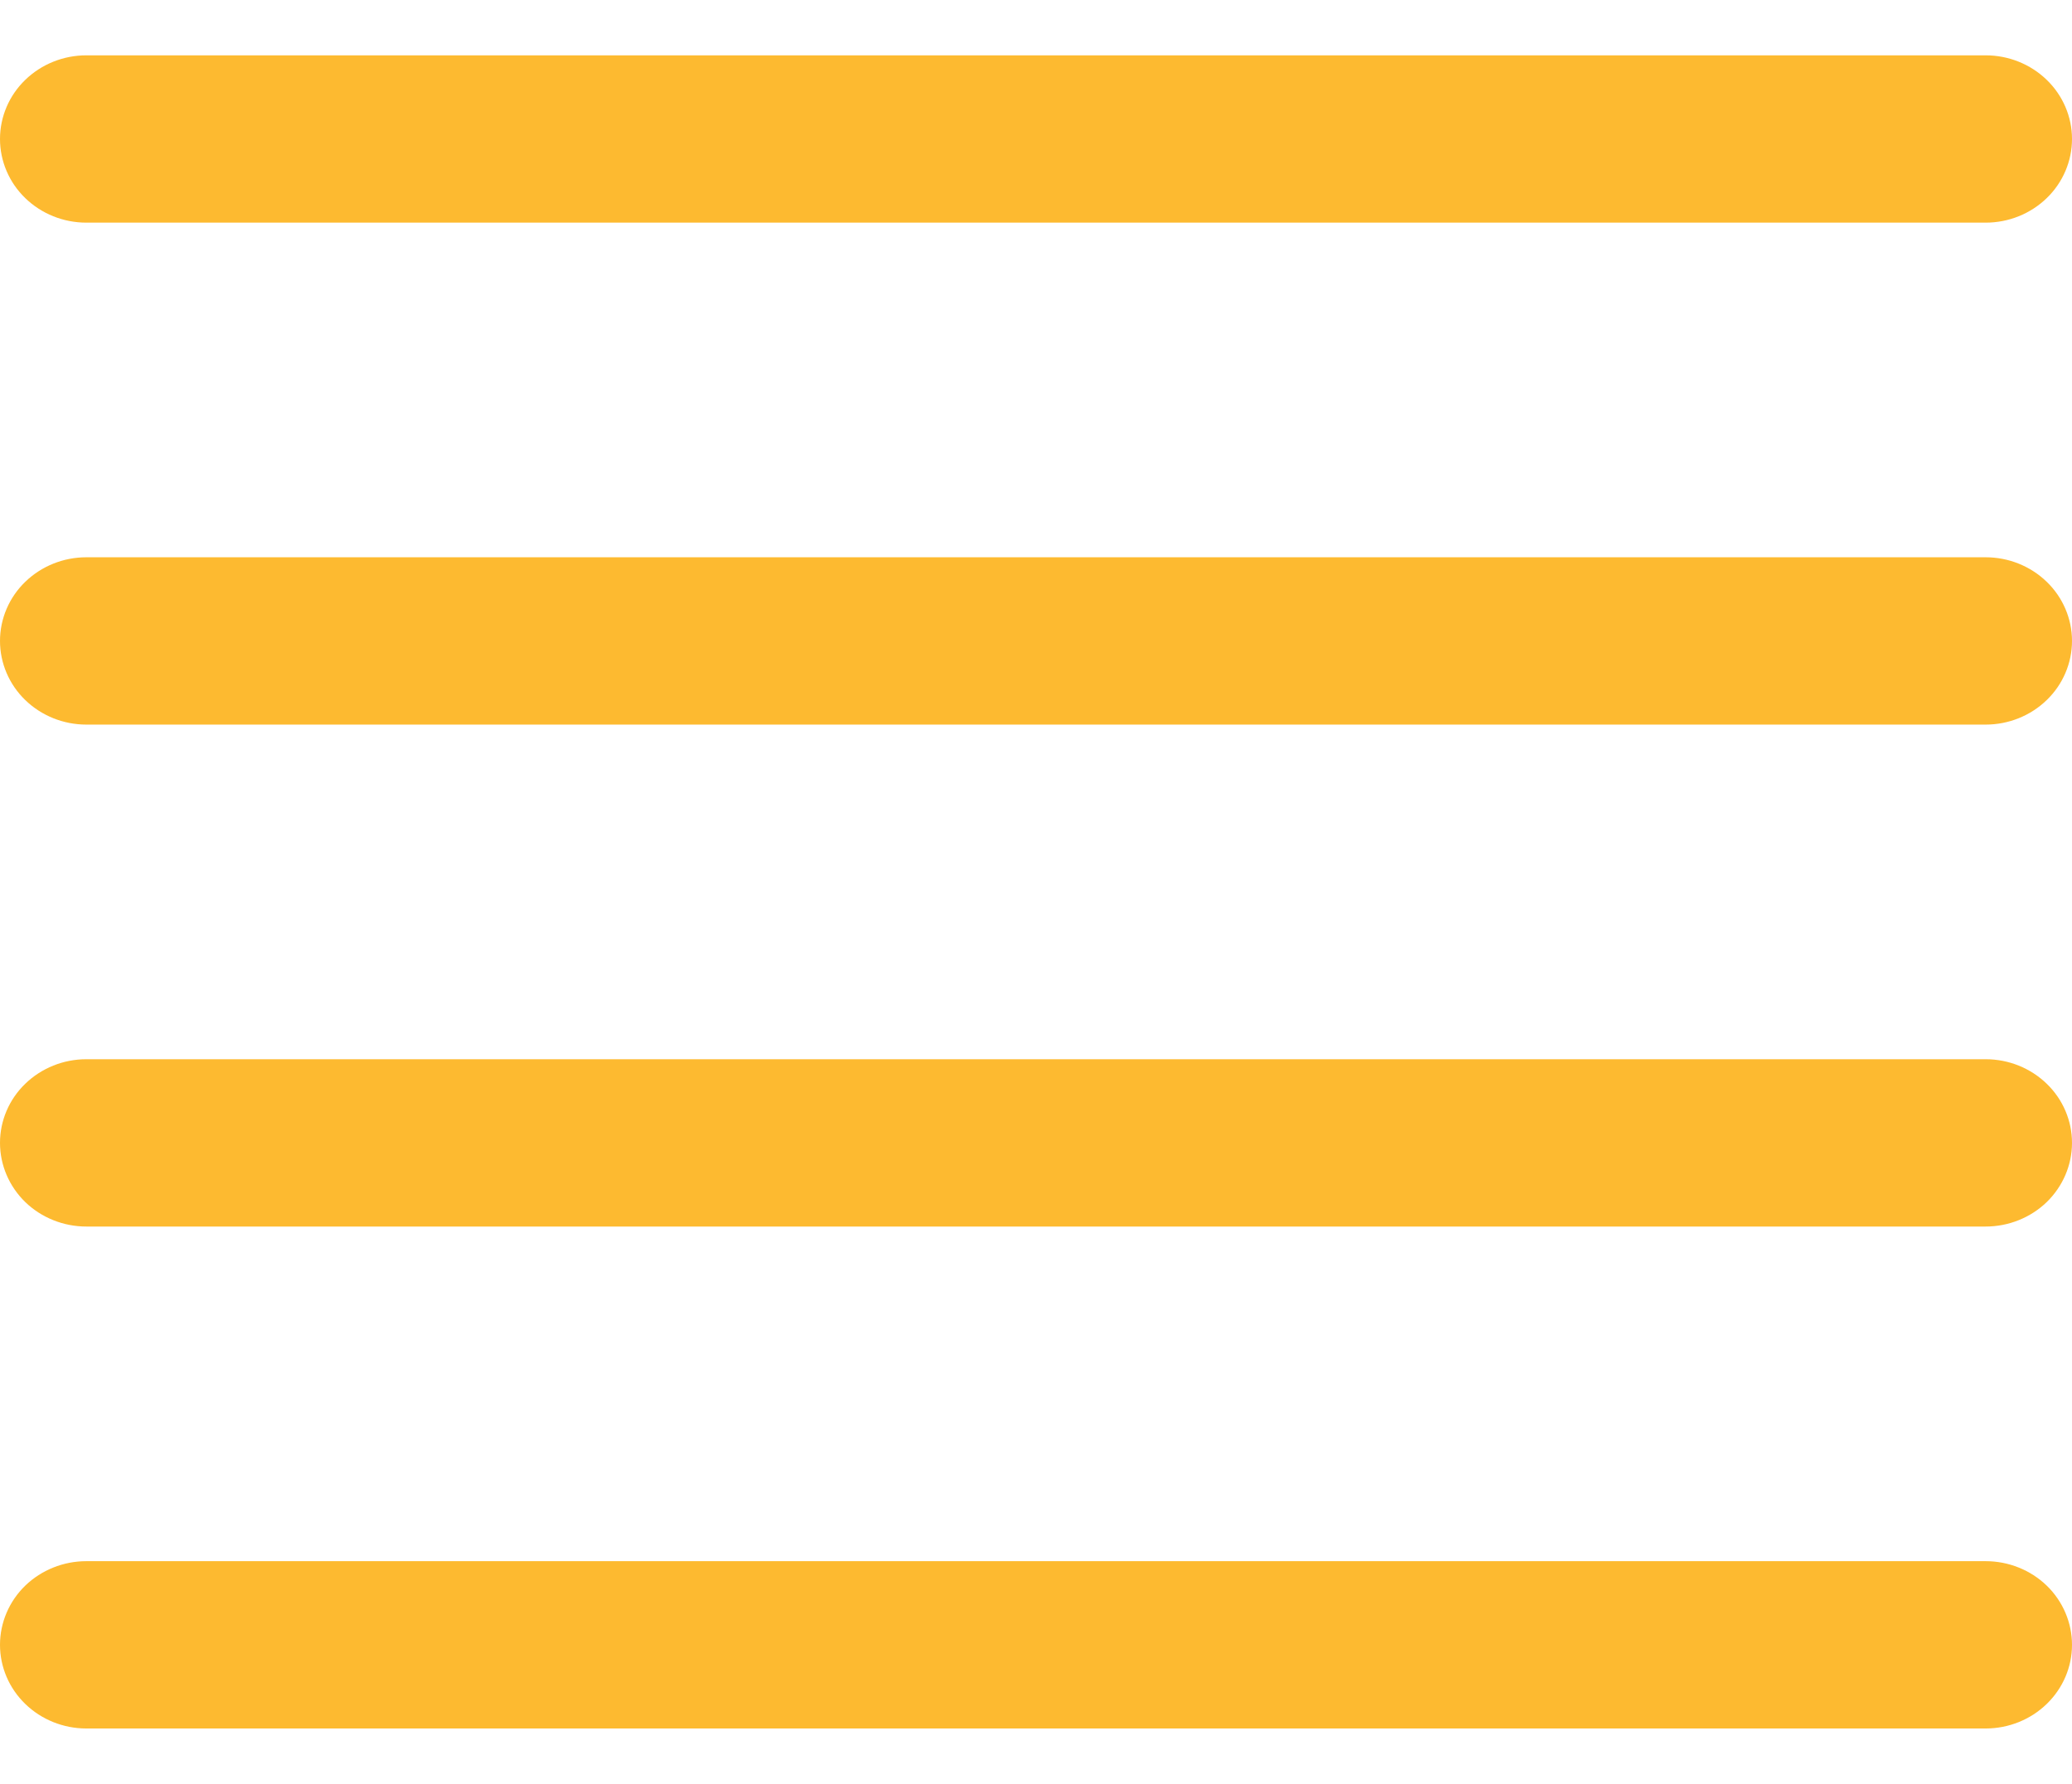 <svg width="36" height="31" viewBox="0 0 26 21" fill="none" xmlns="http://www.w3.org/2000/svg">
<path fill-rule="evenodd" clip-rule="evenodd" d="M0 19.95C0 19.672 0.114 19.404 0.317 19.207C0.52 19.011 0.796 18.9 1.083 18.9H24.917C25.204 18.9 25.48 19.011 25.683 19.207C25.886 19.404 26 19.672 26 19.95C26 20.229 25.886 20.495 25.683 20.692C25.48 20.889 25.204 21 24.917 21H1.083C0.796 21 0.52 20.889 0.317 20.692C0.114 20.495 0 20.229 0 19.95ZM0 13.65C0 13.371 0.114 13.104 0.317 12.908C0.52 12.711 0.796 12.6 1.083 12.6H24.917C25.204 12.6 25.48 12.711 25.683 12.908C25.886 13.104 26 13.371 26 13.65C26 13.928 25.886 14.195 25.683 14.393C25.48 14.589 25.204 14.7 24.917 14.7H1.083C0.796 14.7 0.52 14.589 0.317 14.393C0.114 14.195 0 13.928 0 13.65ZM0 7.35C0 7.072 0.114 6.804 0.317 6.608C0.52 6.411 0.796 6.3 1.083 6.3H24.917C25.204 6.3 25.48 6.411 25.683 6.608C25.886 6.804 26 7.072 26 7.35C26 7.628 25.886 7.896 25.683 8.092C25.48 8.289 25.204 8.4 24.917 8.4H1.083C0.796 8.4 0.52 8.289 0.317 8.092C0.114 7.896 0 7.628 0 7.35ZM0 1.05C0 0.772 0.114 0.504 0.317 0.308C0.52 0.111 0.796 0 1.083 0H24.917C25.204 0 25.48 0.111 25.683 0.308C25.886 0.504 26 0.772 26 1.05C26 1.328 25.886 1.596 25.683 1.792C25.48 1.989 25.204 2.1 24.917 2.1H1.083C0.796 2.1 0.52 1.989 0.317 1.792C0.114 1.596 0 1.328 0 1.05Z" fill="#FDBA30"/>
</svg>
